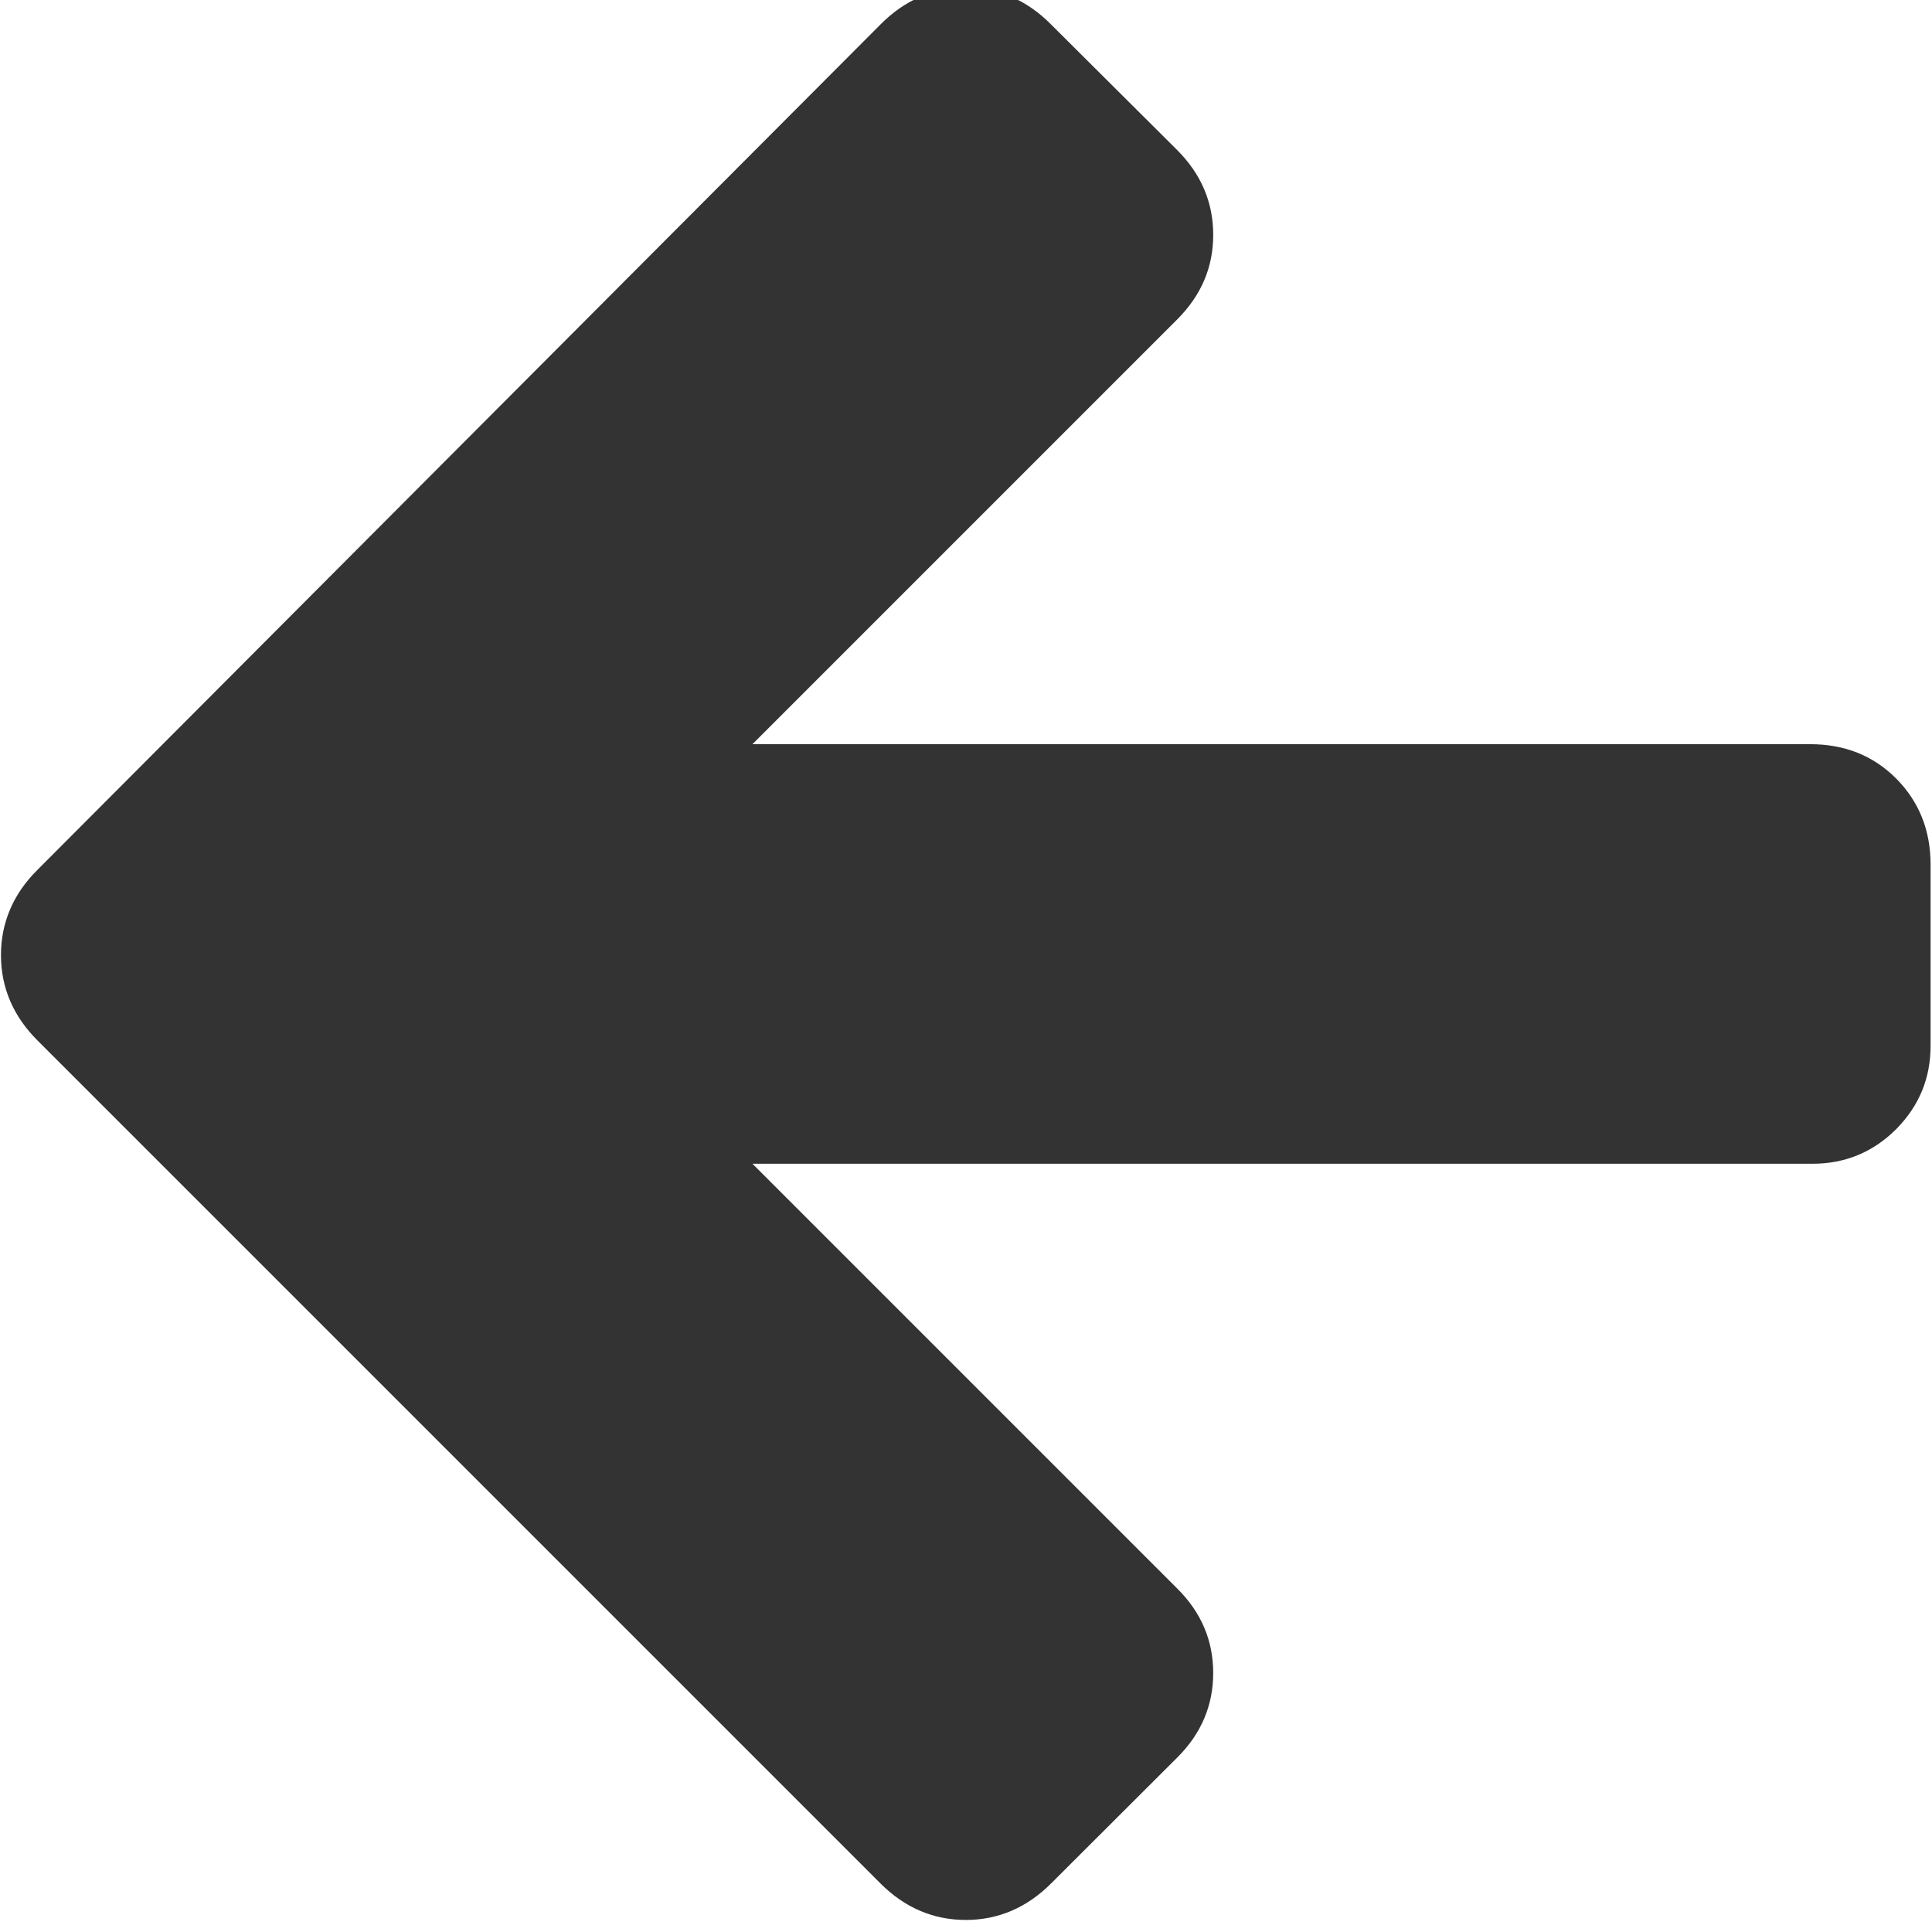 <svg xmlns="http://www.w3.org/2000/svg" xmlns:svg="http://www.w3.org/2000/svg" id="svg6369" width="16" height="16" version="1.1"><defs id="defs6371"><clipPath id="clipPath2606" clipPathUnits="userSpaceOnUse"><path id="path2608" d="m 0,1600 612,0 L 612,0 0,0 0,1600 z"/></clipPath></defs><g id="layer1" transform="translate(-341.118,-475.25)"><g id="g2602" transform="matrix(2.173,0,0,-2.173,272.72,1307.781)"><g id="g2604" clip-path="url(#clipPath2606)"><g id="g2610" transform="translate(31.619,379.16)"><path d="m 0,0 c -0.092,0.092 -0.139,0.201 -0.139,0.325 0,0.124 0.047,0.234 0.139,0.325 l 3.213,3.222 c 0.092,0.093 0.201,0.14 0.325,0.14 0.124,0 0.233,-0.047 0.325,-0.14 L 4.343,3.394 C 4.436,3.301 4.481,3.193 4.481,3.07 4.481,2.947 4.436,2.84 4.343,2.747 l -1.618,-1.618 4.031,0 c 0.131,0 0.24,-0.043 0.328,-0.131 C 7.171,0.91 7.215,0.801 7.215,0.67 l 0,-0.69 C 7.215,-0.145 7.171,-0.25 7.084,-0.338 6.996,-0.426 6.889,-0.47 6.766,-0.47 l -4.041,0 1.618,-1.618 c 0.093,-0.092 0.138,-0.2 0.138,-0.323 0,-0.122 -0.045,-0.231 -0.138,-0.323 L 3.863,-3.213 C 3.771,-3.305 3.662,-3.352 3.538,-3.352 c -0.124,0 -0.233,0.047 -0.325,0.139 L 0,0 z" style="fill:#333;fill-opacity:1;fill-rule:nonzero;stroke:none" id="path2612"/></g></g></g></g></svg>